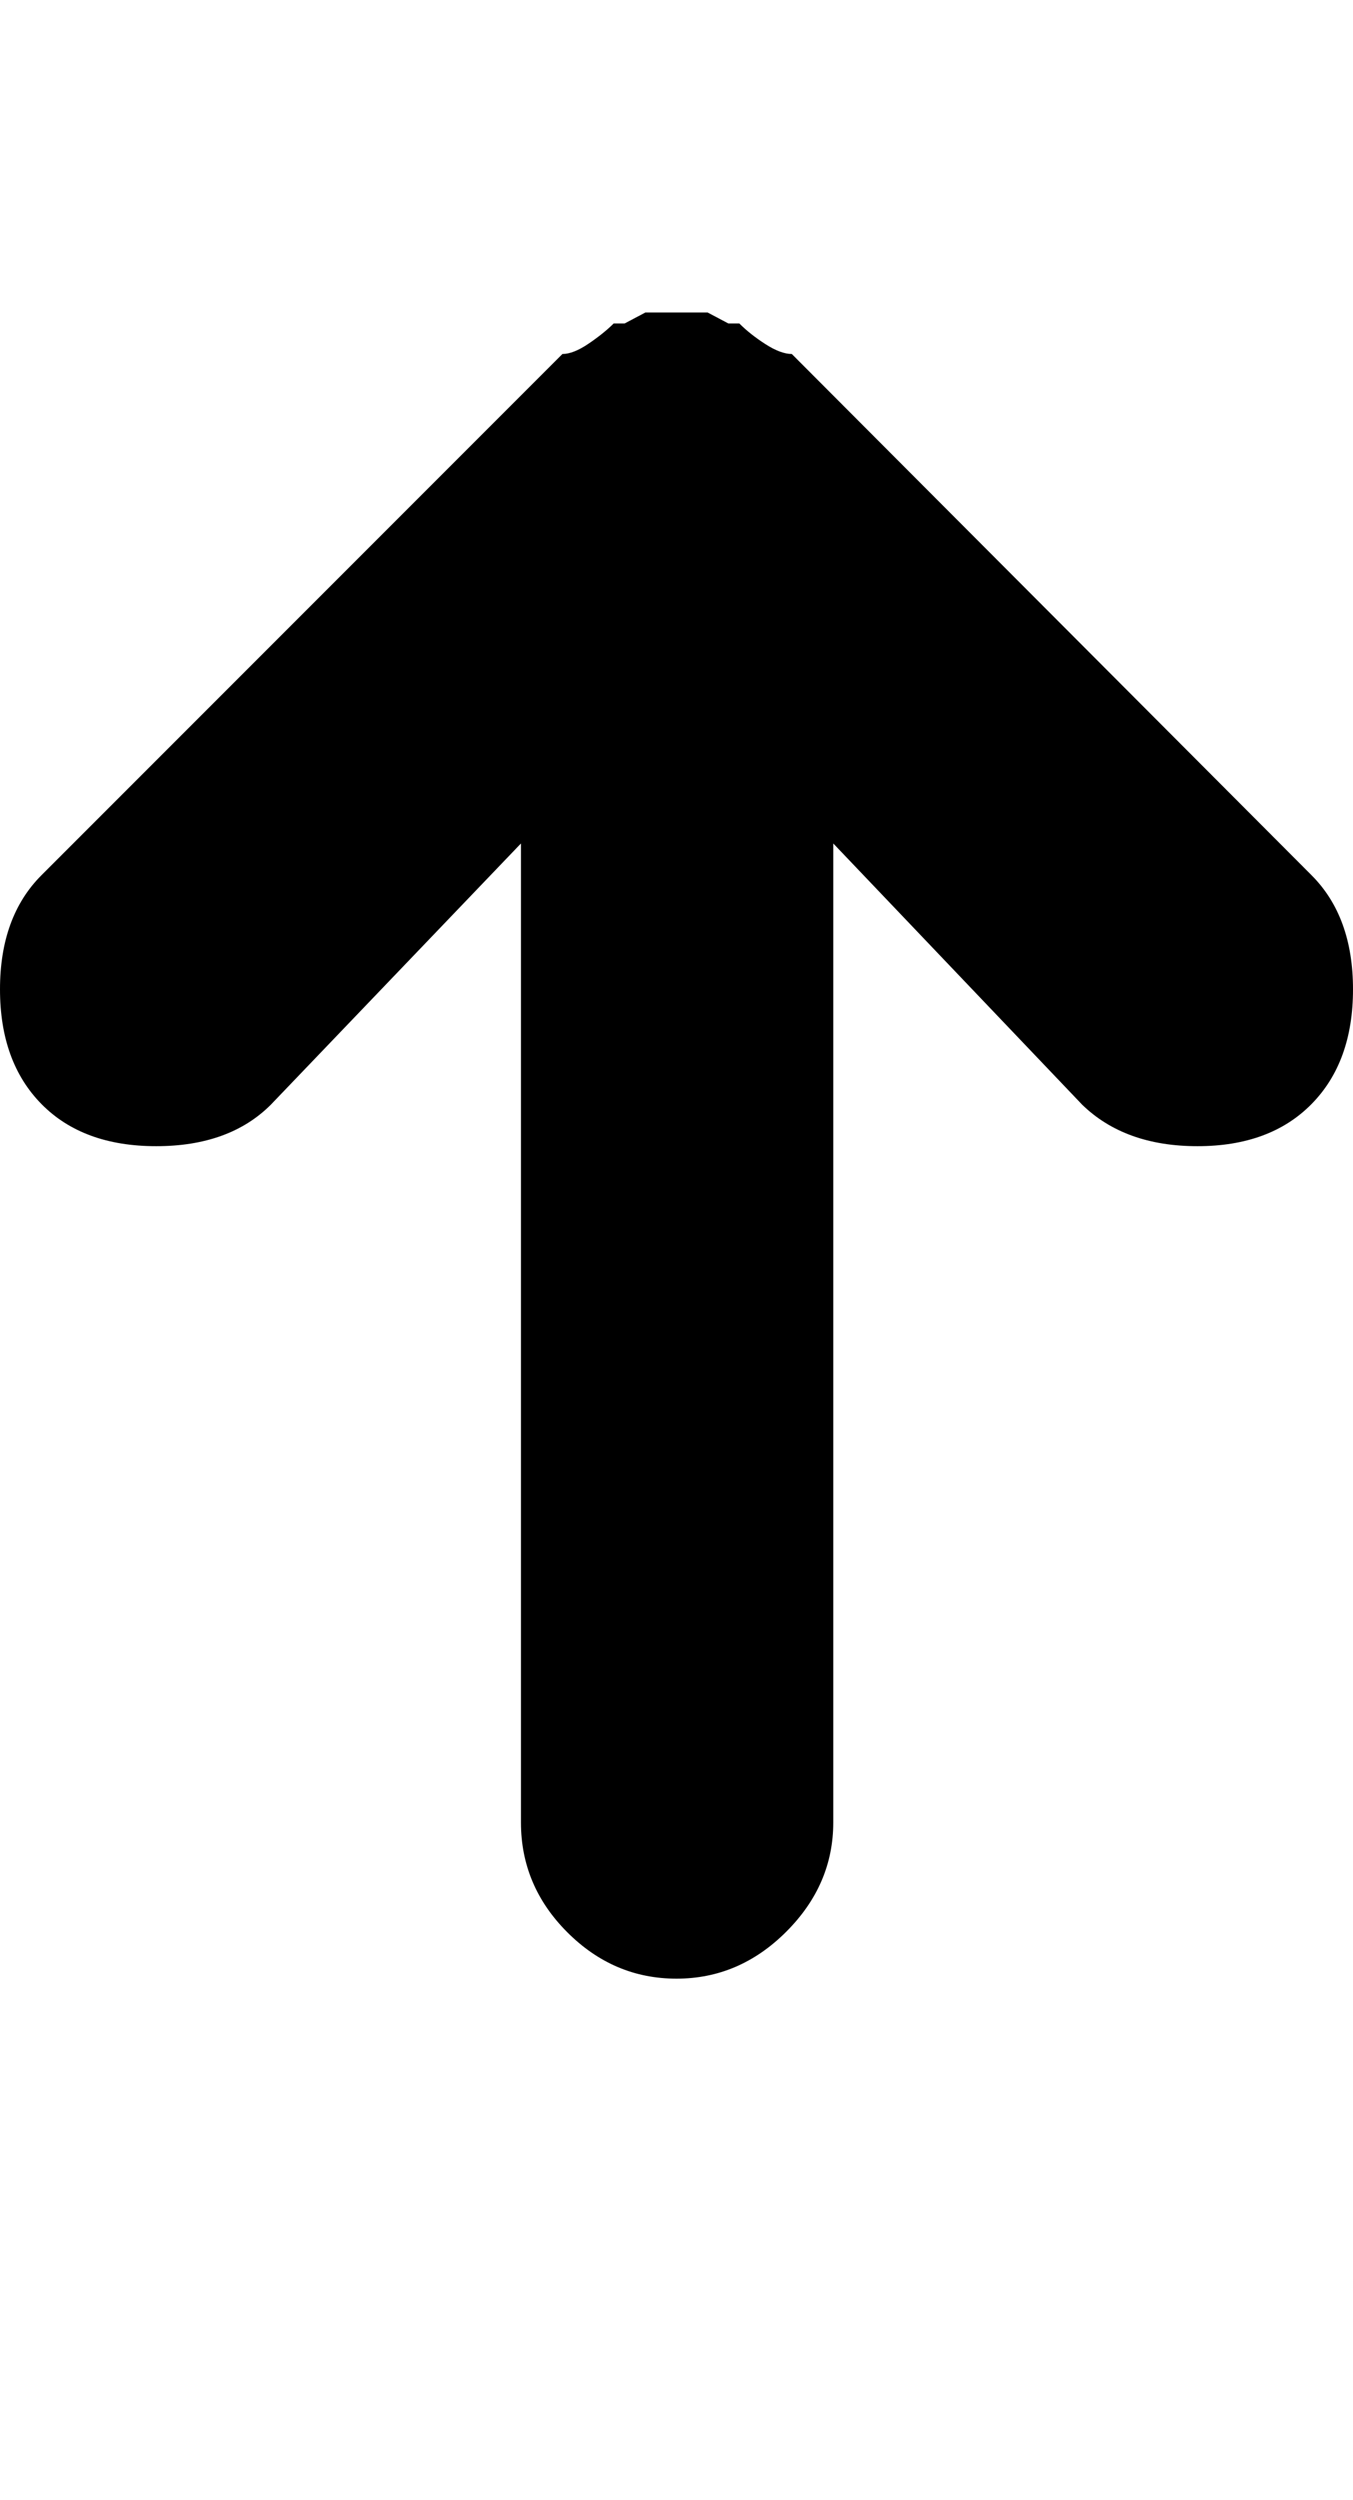 <svg height="1000px" width="541.504px" xmlns="http://www.w3.org/2000/svg">
  <g>
    <path d="M0 395.752c0 -19.368 5.534 -34.587 16.602 -45.654c0 0 208.496 -208.496 208.496 -208.496c2.929 0 6.429 -1.384 10.498 -4.151c4.069 -2.767 7.405 -5.452 10.009 -8.056c0 0 4.395 0 4.395 0c0 0 8.301 -4.395 8.301 -4.395c0 0 12.695 0 12.695 0c0 0 12.207 0 12.207 0c0 0 8.301 4.395 8.301 4.395c0 0 4.394 0 4.394 0c2.93 2.929 6.429 5.696 10.498 8.3c4.069 2.605 7.569 3.907 10.499 3.907c0 0 208.007 208.496 208.007 208.496c11.068 11.067 16.602 26.286 16.602 45.654c0 19.368 -5.534 34.668 -16.602 45.898c-11.067 11.231 -26.285 16.846 -45.654 16.846c-19.368 0 -34.749 -5.534 -46.143 -16.601c0 0 -99.609 -104.493 -99.609 -104.493c0 0 0 391.602 0 391.602c0 16.602 -6.266 31.169 -18.799 43.701c-12.532 12.533 -27.181 18.799 -43.945 18.799c-16.764 0 -31.331 -6.185 -43.701 -18.555c-12.37 -12.37 -18.555 -27.018 -18.555 -43.945c0 0 0 -391.602 0 -391.602c0 0 -100.098 104.493 -100.098 104.493c-11.067 11.067 -26.367 16.601 -45.898 16.601c-19.531 0 -34.831 -5.615 -45.898 -16.846c-11.068 -11.23 -16.602 -26.53 -16.602 -45.898c0 0 0 0 0 0" />
  </g>
</svg>